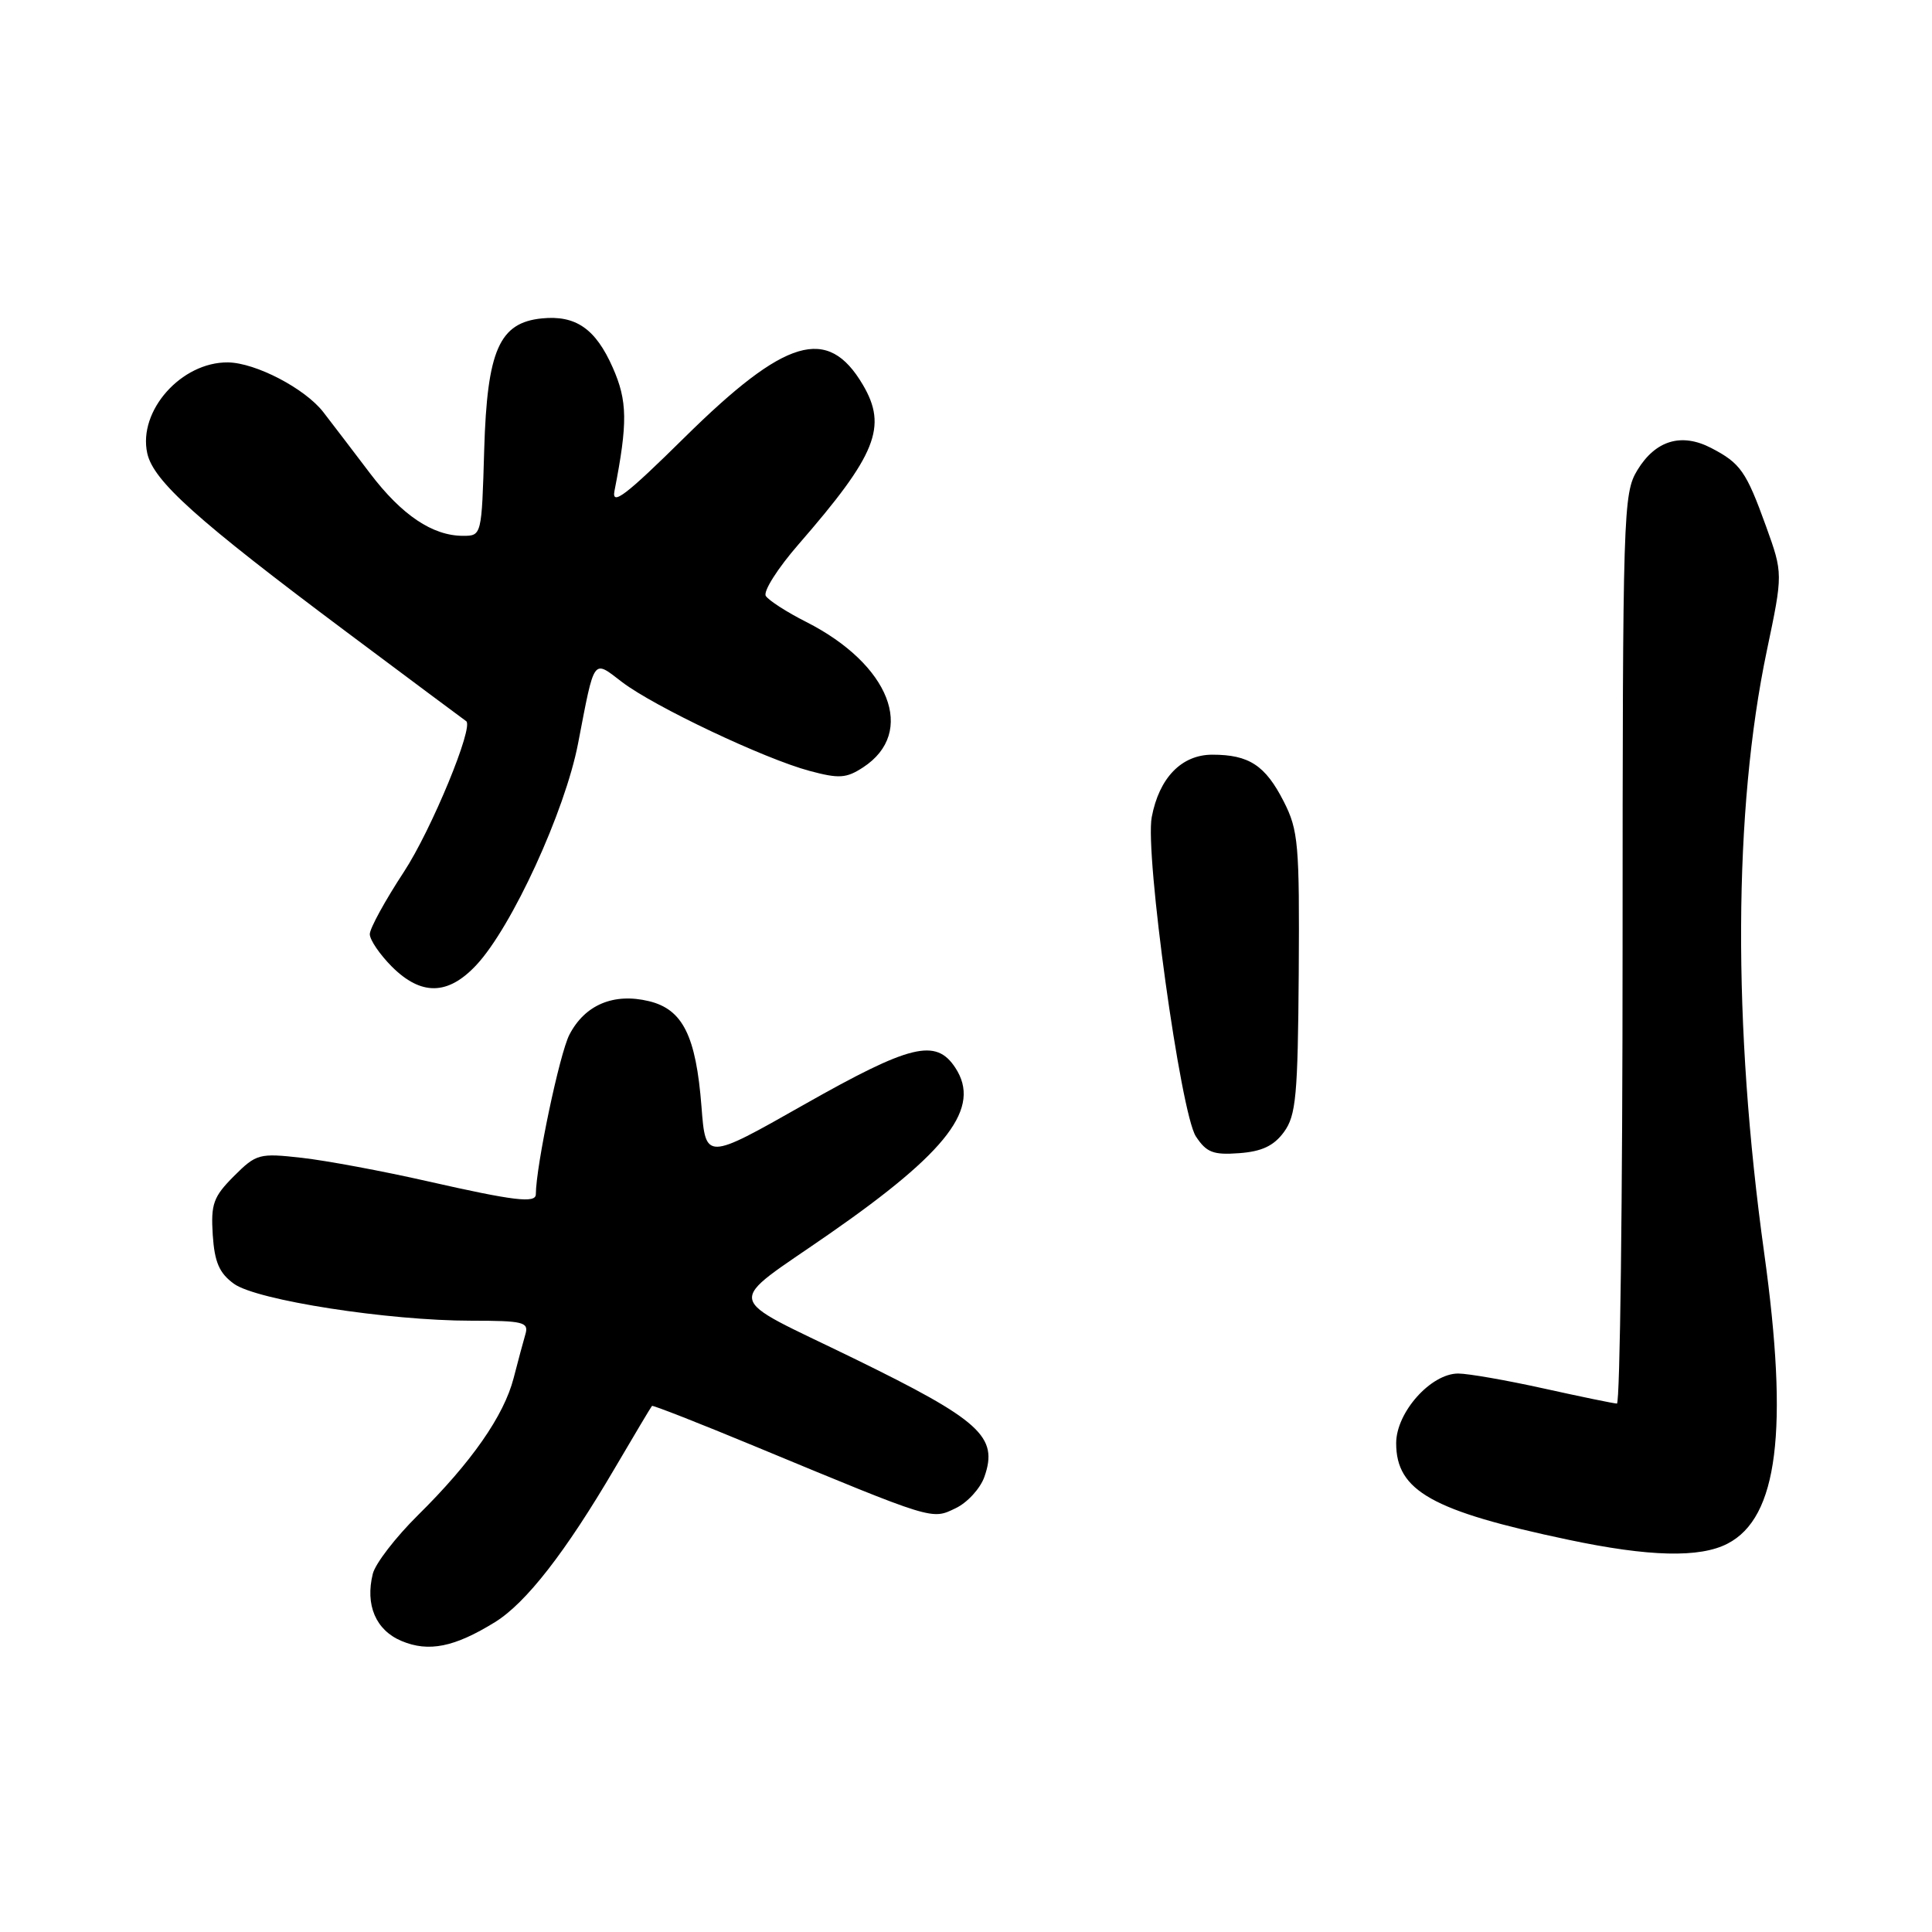 <?xml version="1.0" encoding="UTF-8" standalone="no"?>
<!DOCTYPE svg PUBLIC "-//W3C//DTD SVG 1.1//EN" "http://www.w3.org/Graphics/SVG/1.1/DTD/svg11.dtd" >
<svg xmlns="http://www.w3.org/2000/svg" xmlns:xlink="http://www.w3.org/1999/xlink" version="1.1" viewBox="0 0 256 256">
 <g >
 <path fill="currentColor"
d=" M 65.59 214.94 C 69.70 212.40 74.93 205.69 81.49 194.50 C 84.07 190.10 86.28 186.40 86.39 186.29 C 86.50 186.17 92.65 188.58 100.05 191.65 C 123.86 201.52 123.42 201.39 126.62 199.85 C 128.18 199.11 129.90 197.23 130.44 195.68 C 132.31 190.36 129.94 188.21 113.14 180.00 C 95.53 171.40 95.89 173.24 109.96 163.45 C 125.68 152.52 130.04 146.76 126.59 141.49 C 124.01 137.55 120.66 138.37 106.50 146.39 C 93.50 153.76 93.50 153.76 92.95 146.63 C 92.22 137.25 90.47 133.74 85.99 132.66 C 81.32 131.53 77.50 133.14 75.45 137.10 C 74.15 139.60 71.02 154.50 71.00 158.25 C 71.00 159.47 68.12 159.12 56.73 156.54 C 50.80 155.19 43.28 153.79 40.02 153.42 C 34.33 152.78 33.97 152.88 30.99 155.85 C 28.27 158.58 27.93 159.53 28.19 163.63 C 28.43 167.26 29.06 168.70 31.00 170.11 C 34.02 172.29 51.43 175.00 62.45 175.00 C 69.30 175.00 70.08 175.19 69.63 176.75 C 69.35 177.71 68.64 180.34 68.06 182.60 C 66.77 187.60 62.46 193.78 55.37 200.78 C 52.43 203.69 49.74 207.17 49.40 208.53 C 48.37 212.66 49.79 216.01 53.21 217.44 C 56.80 218.95 60.22 218.26 65.59 214.94 Z  M 228.91 204.54 C 235.58 201.10 237.03 189.53 233.76 166.00 C 229.57 135.83 229.69 107.34 234.11 86.24 C 236.26 75.99 236.26 75.99 234.01 69.74 C 231.37 62.44 230.63 61.38 226.72 59.35 C 222.79 57.32 219.37 58.35 216.97 62.28 C 215.08 65.39 215.01 67.62 215.00 125.75 C 215.00 158.89 214.66 185.99 214.25 185.98 C 213.84 185.97 209.47 185.07 204.55 183.98 C 199.63 182.89 194.53 182.00 193.22 182.00 C 189.59 182.00 185.00 187.15 185.00 191.23 C 185.00 197.55 189.76 200.22 207.79 204.02 C 218.52 206.29 225.23 206.45 228.91 204.54 Z  M 170.13 150.00 C 171.73 147.81 171.97 145.22 172.09 128.92 C 172.20 111.85 172.04 110.00 170.10 106.20 C 167.66 101.41 165.50 100.00 160.64 100.00 C 156.56 100.00 153.59 103.07 152.61 108.28 C 151.69 113.17 156.44 147.50 158.46 150.58 C 159.86 152.71 160.76 153.06 164.21 152.80 C 167.20 152.58 168.79 151.83 170.13 150.00 Z  M 63.12 127.87 C 67.82 122.84 74.87 107.49 76.60 98.50 C 78.82 86.97 78.52 87.39 82.43 90.38 C 86.71 93.64 101.29 100.55 107.28 102.15 C 111.19 103.20 112.15 103.13 114.38 101.67 C 121.45 97.04 117.91 88.03 106.83 82.41 C 104.25 81.11 101.84 79.55 101.47 78.96 C 101.11 78.36 103.05 75.30 105.80 72.14 C 116.13 60.26 117.62 56.56 114.33 50.98 C 109.68 43.10 104.10 44.75 90.71 57.96 C 82.95 65.62 81.03 67.09 81.42 65.06 C 83.19 56.00 83.15 53.13 81.19 48.70 C 78.92 43.56 76.29 41.74 71.80 42.19 C 66.16 42.75 64.55 46.41 64.16 59.57 C 63.83 70.96 63.82 71.00 61.36 71.00 C 57.32 71.00 53.25 68.27 49.04 62.73 C 46.86 59.85 44.07 56.20 42.85 54.62 C 40.43 51.48 33.86 48.06 30.20 48.02 C 24.03 47.96 18.28 54.43 19.51 60.05 C 20.32 63.74 26.05 68.88 45.85 83.69 C 54.46 90.13 61.62 95.46 61.76 95.55 C 62.86 96.17 57.16 109.99 53.51 115.54 C 51.03 119.32 49.00 123.02 49.00 123.78 C 49.00 124.54 50.32 126.47 51.92 128.08 C 55.81 131.96 59.36 131.90 63.12 127.87 Z "/>
</g>
</svg>